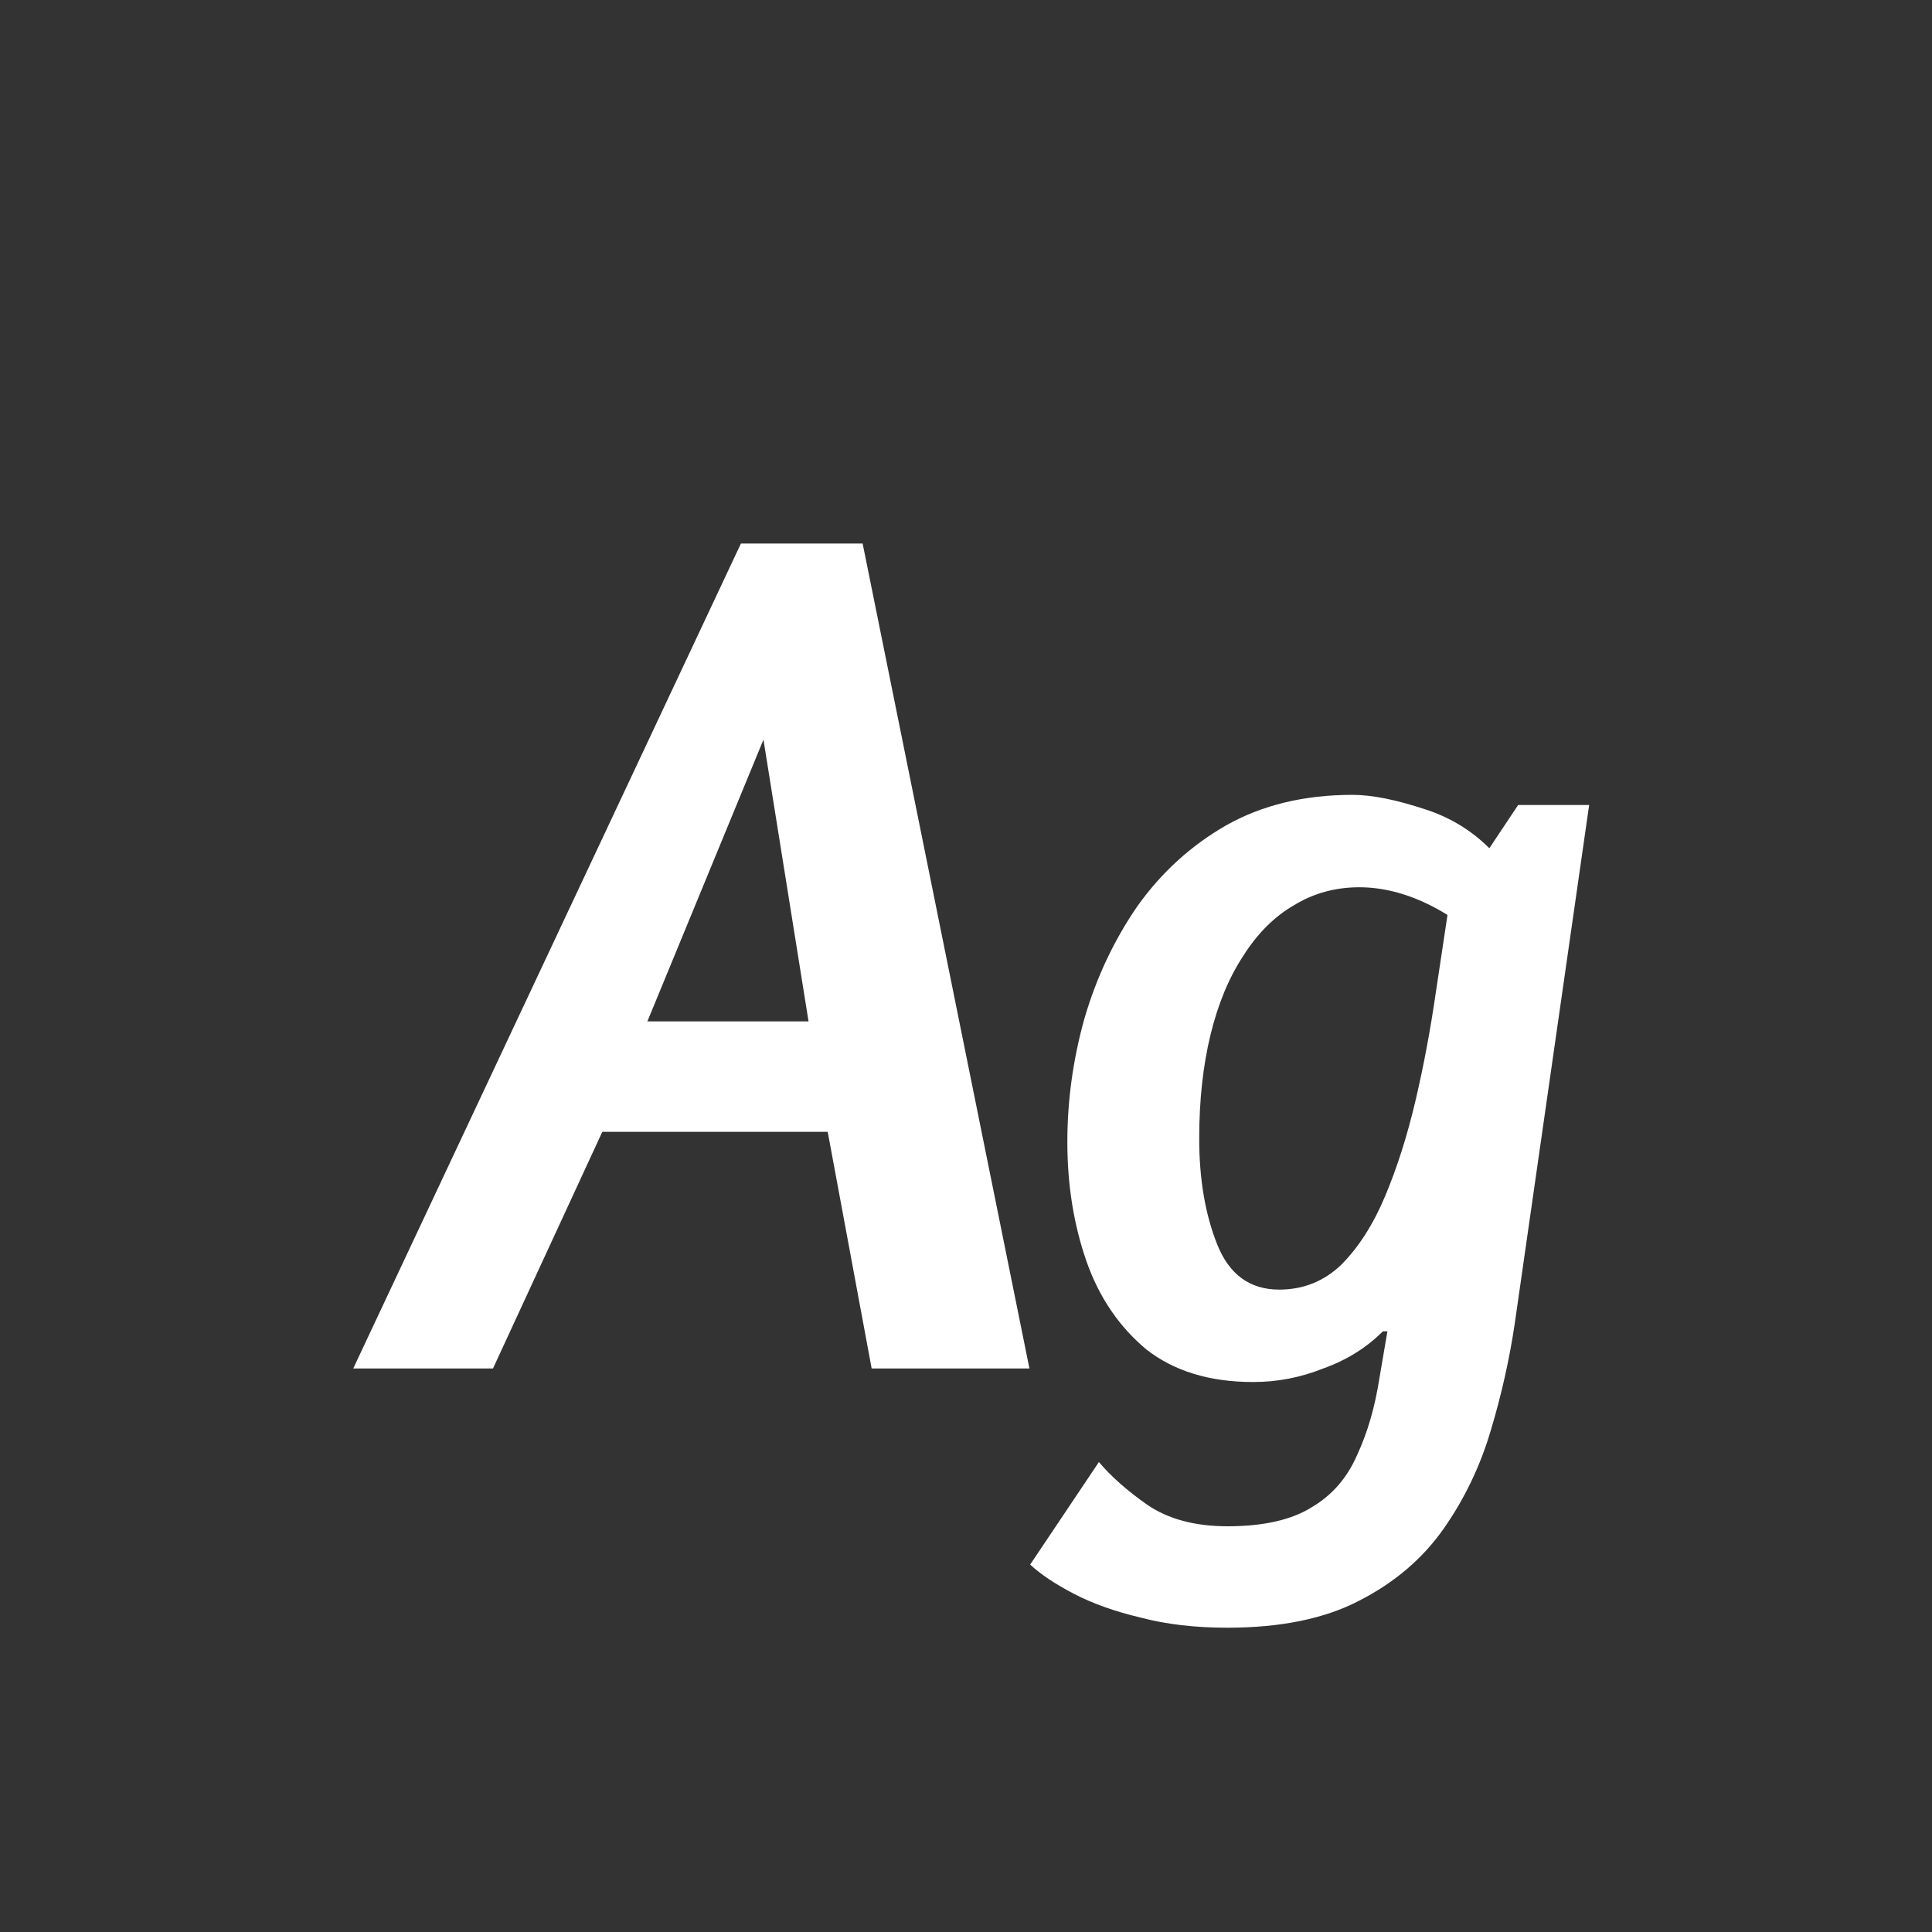 <svg width="24" height="24" viewBox="0 0 24 24" fill="none" xmlns="http://www.w3.org/2000/svg">
<rect x="0" y="0" width="24" height="24" fill="#333333" stroke="none"/>
<path d="M10.716 6.752L12.788 17H10.828L10.282 14.06H7.482L6.124 17H4.388L9.204 6.752H10.716ZM9.484 9.188L8.042 12.688H10.044L9.484 9.188ZM18.859 10H19.741L18.817 16.44C18.752 16.879 18.654 17.317 18.523 17.756C18.392 18.204 18.196 18.615 17.935 18.988C17.674 19.361 17.323 19.66 16.885 19.884C16.456 20.108 15.909 20.22 15.247 20.22C14.845 20.22 14.486 20.178 14.169 20.094C13.851 20.019 13.576 19.921 13.343 19.8C13.11 19.679 12.928 19.557 12.797 19.436L13.651 18.162C13.8 18.339 14.001 18.517 14.253 18.694C14.514 18.871 14.845 18.96 15.247 18.96C15.695 18.96 16.045 18.881 16.297 18.722C16.549 18.573 16.735 18.358 16.857 18.078C16.988 17.798 17.081 17.476 17.137 17.112L17.235 16.538H17.179C16.974 16.743 16.726 16.897 16.437 17C16.157 17.112 15.867 17.168 15.569 17.168C15.027 17.168 14.584 17.033 14.239 16.762C13.903 16.482 13.655 16.118 13.497 15.67C13.338 15.213 13.259 14.718 13.259 14.186C13.259 13.673 13.329 13.164 13.469 12.66C13.618 12.147 13.838 11.68 14.127 11.26C14.425 10.84 14.794 10.504 15.233 10.252C15.681 10 16.203 9.874 16.801 9.874C17.044 9.874 17.347 9.935 17.711 10.056C18.084 10.177 18.397 10.392 18.649 10.7V11.89C18.331 11.591 18.028 11.372 17.739 11.232C17.45 11.092 17.165 11.022 16.885 11.022C16.586 11.022 16.316 11.097 16.073 11.246C15.83 11.386 15.62 11.596 15.443 11.876C15.265 12.147 15.13 12.473 15.037 12.856C14.944 13.239 14.897 13.668 14.897 14.144C14.897 14.648 14.972 15.087 15.121 15.46C15.27 15.833 15.527 16.02 15.891 16.02C16.189 16.02 16.446 15.917 16.661 15.712C16.875 15.497 17.058 15.213 17.207 14.858C17.356 14.503 17.482 14.107 17.585 13.668C17.688 13.229 17.771 12.781 17.837 12.324L17.991 11.302L18.859 10Z" fill="white"/>
</svg>

